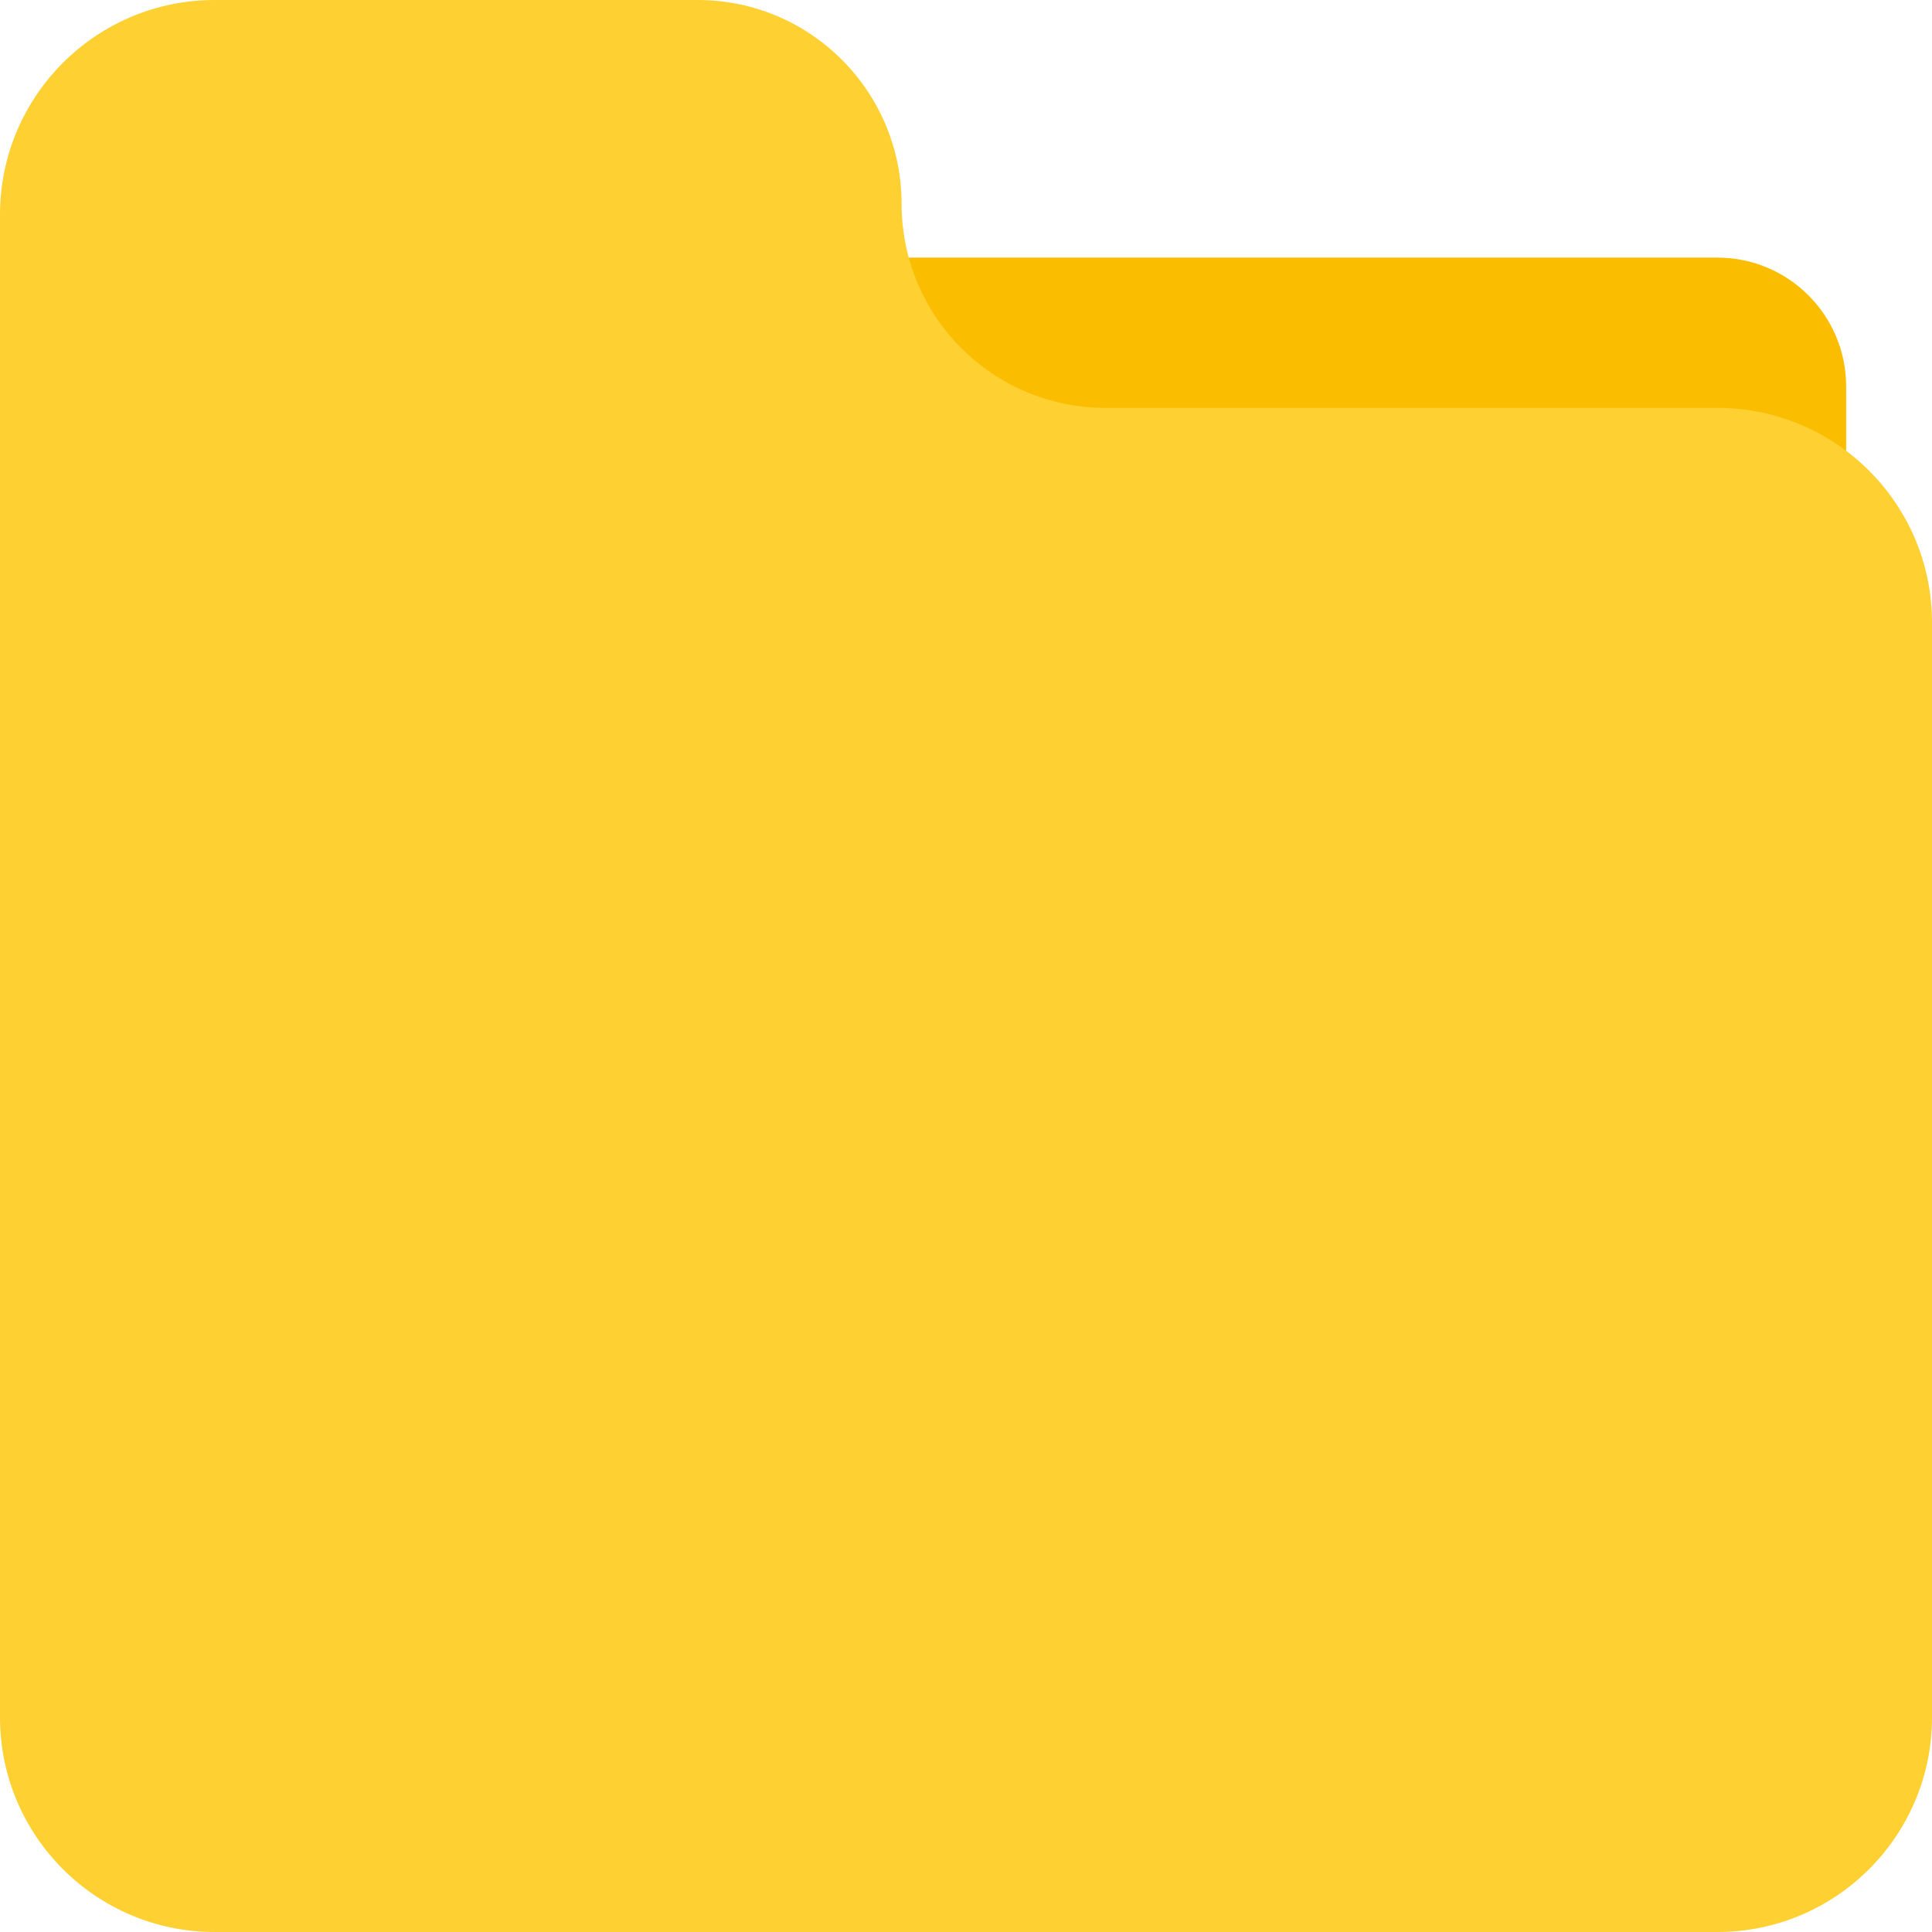 <svg width="45" height="45" viewBox="0 0 45 45" fill="none" xmlns="http://www.w3.org/2000/svg">
<path d="M40 6H21C19.343 6 18 7.343 18 9V12C18 13.657 19.343 15 21 15H40C41.657 15 43 13.657 43 12V9C43 7.343 41.657 6 40 6Z" fill="#FABD00"/>
<path d="M0 5C0 2.239 2.239 0 5 0H16.25C18.873 0 21 2.127 21 4.75V4.75C21 7.373 23.127 9.5 25.75 9.5H40C42.761 9.5 45 11.739 45 14.5V40C45 42.761 42.761 45 40 45H5C2.239 45 0 42.761 0 40V5Z" fill="#FFD032"/>
</svg>

